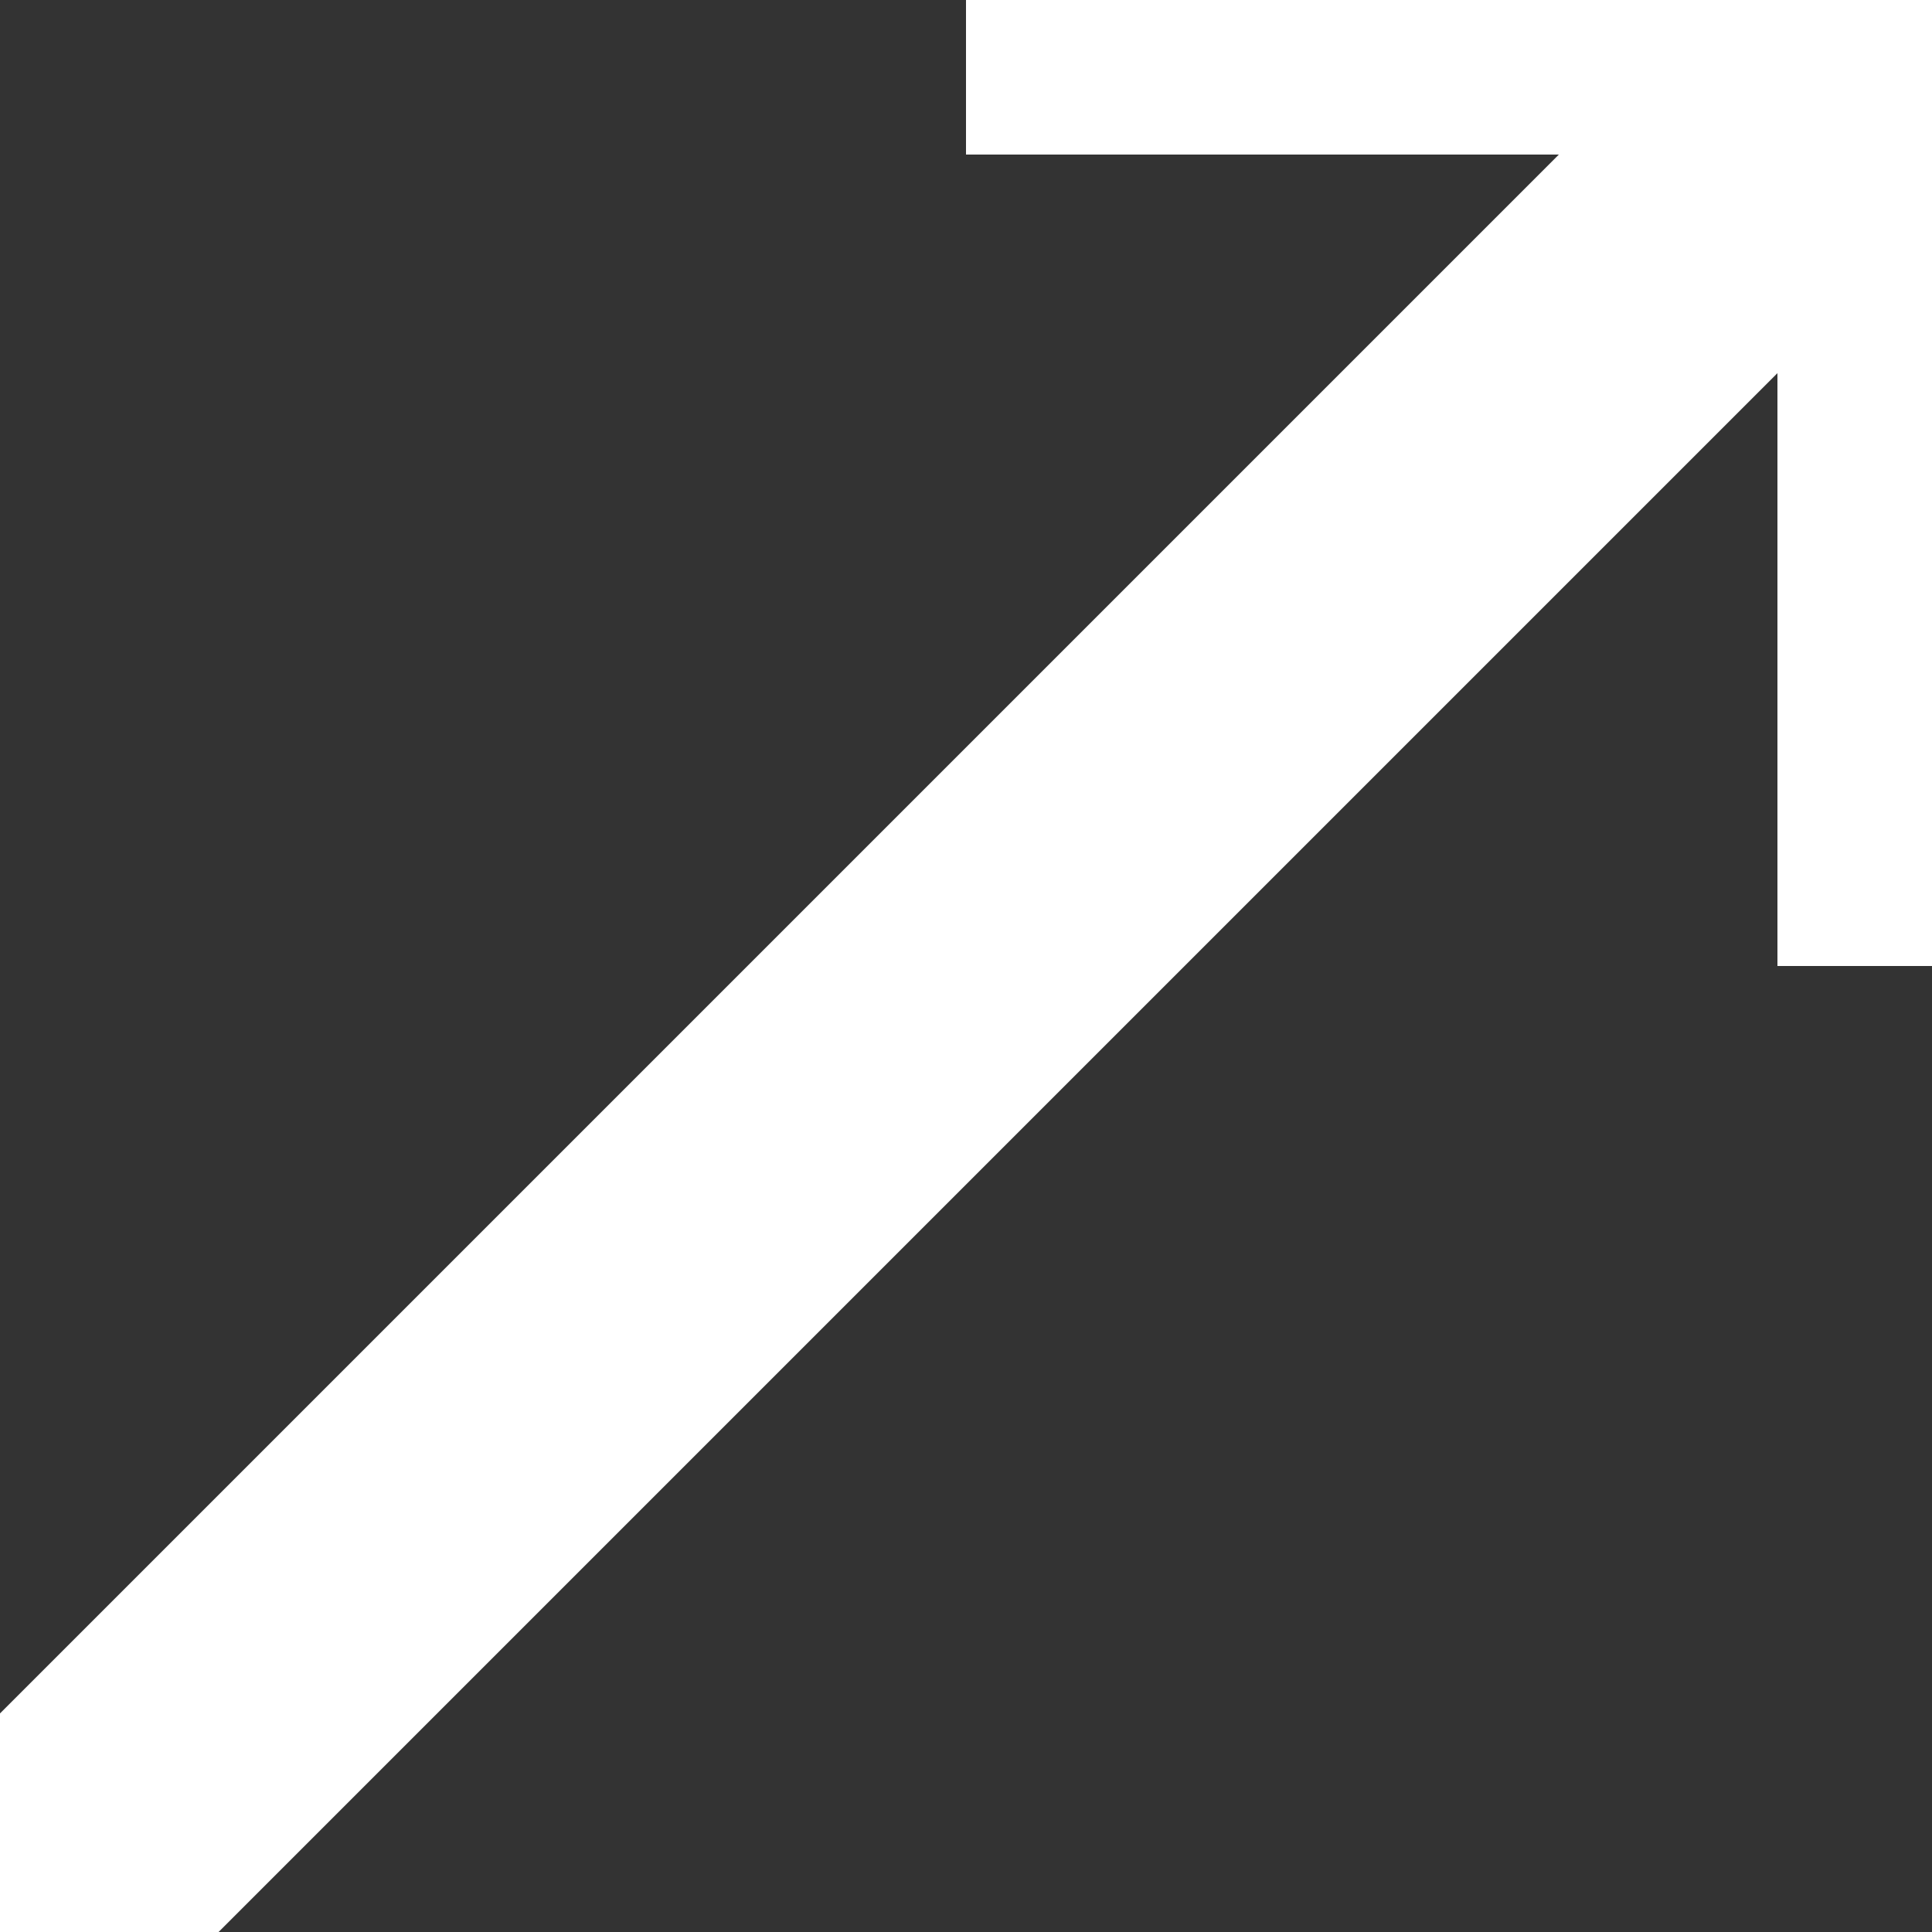 <?xml version="1.0" encoding="UTF-8"?>
<svg id="Calque_2" xmlns="http://www.w3.org/2000/svg" viewBox="0 0 50 50">
<rect x="0" y="0" width="50" height="50" fill="#333333" stroke="none"/>
<defs>
<style>.cls-1{fill:none;stroke:#fff;stroke-miterlimit:10;}</style>
</defs>
<g id="Calque_1-2">
<line class="cls-1" x1="0" y1="50" x2="50" y2="0" stroke-width="8"/>
<line class="cls-1" x1="50" y1="25" x2="50" y2="0" stroke-width="8"/>
<line class="cls-1" x1="25" y1="0" x2="50" y2="0" stroke-width="8"/>
</g>
</svg>